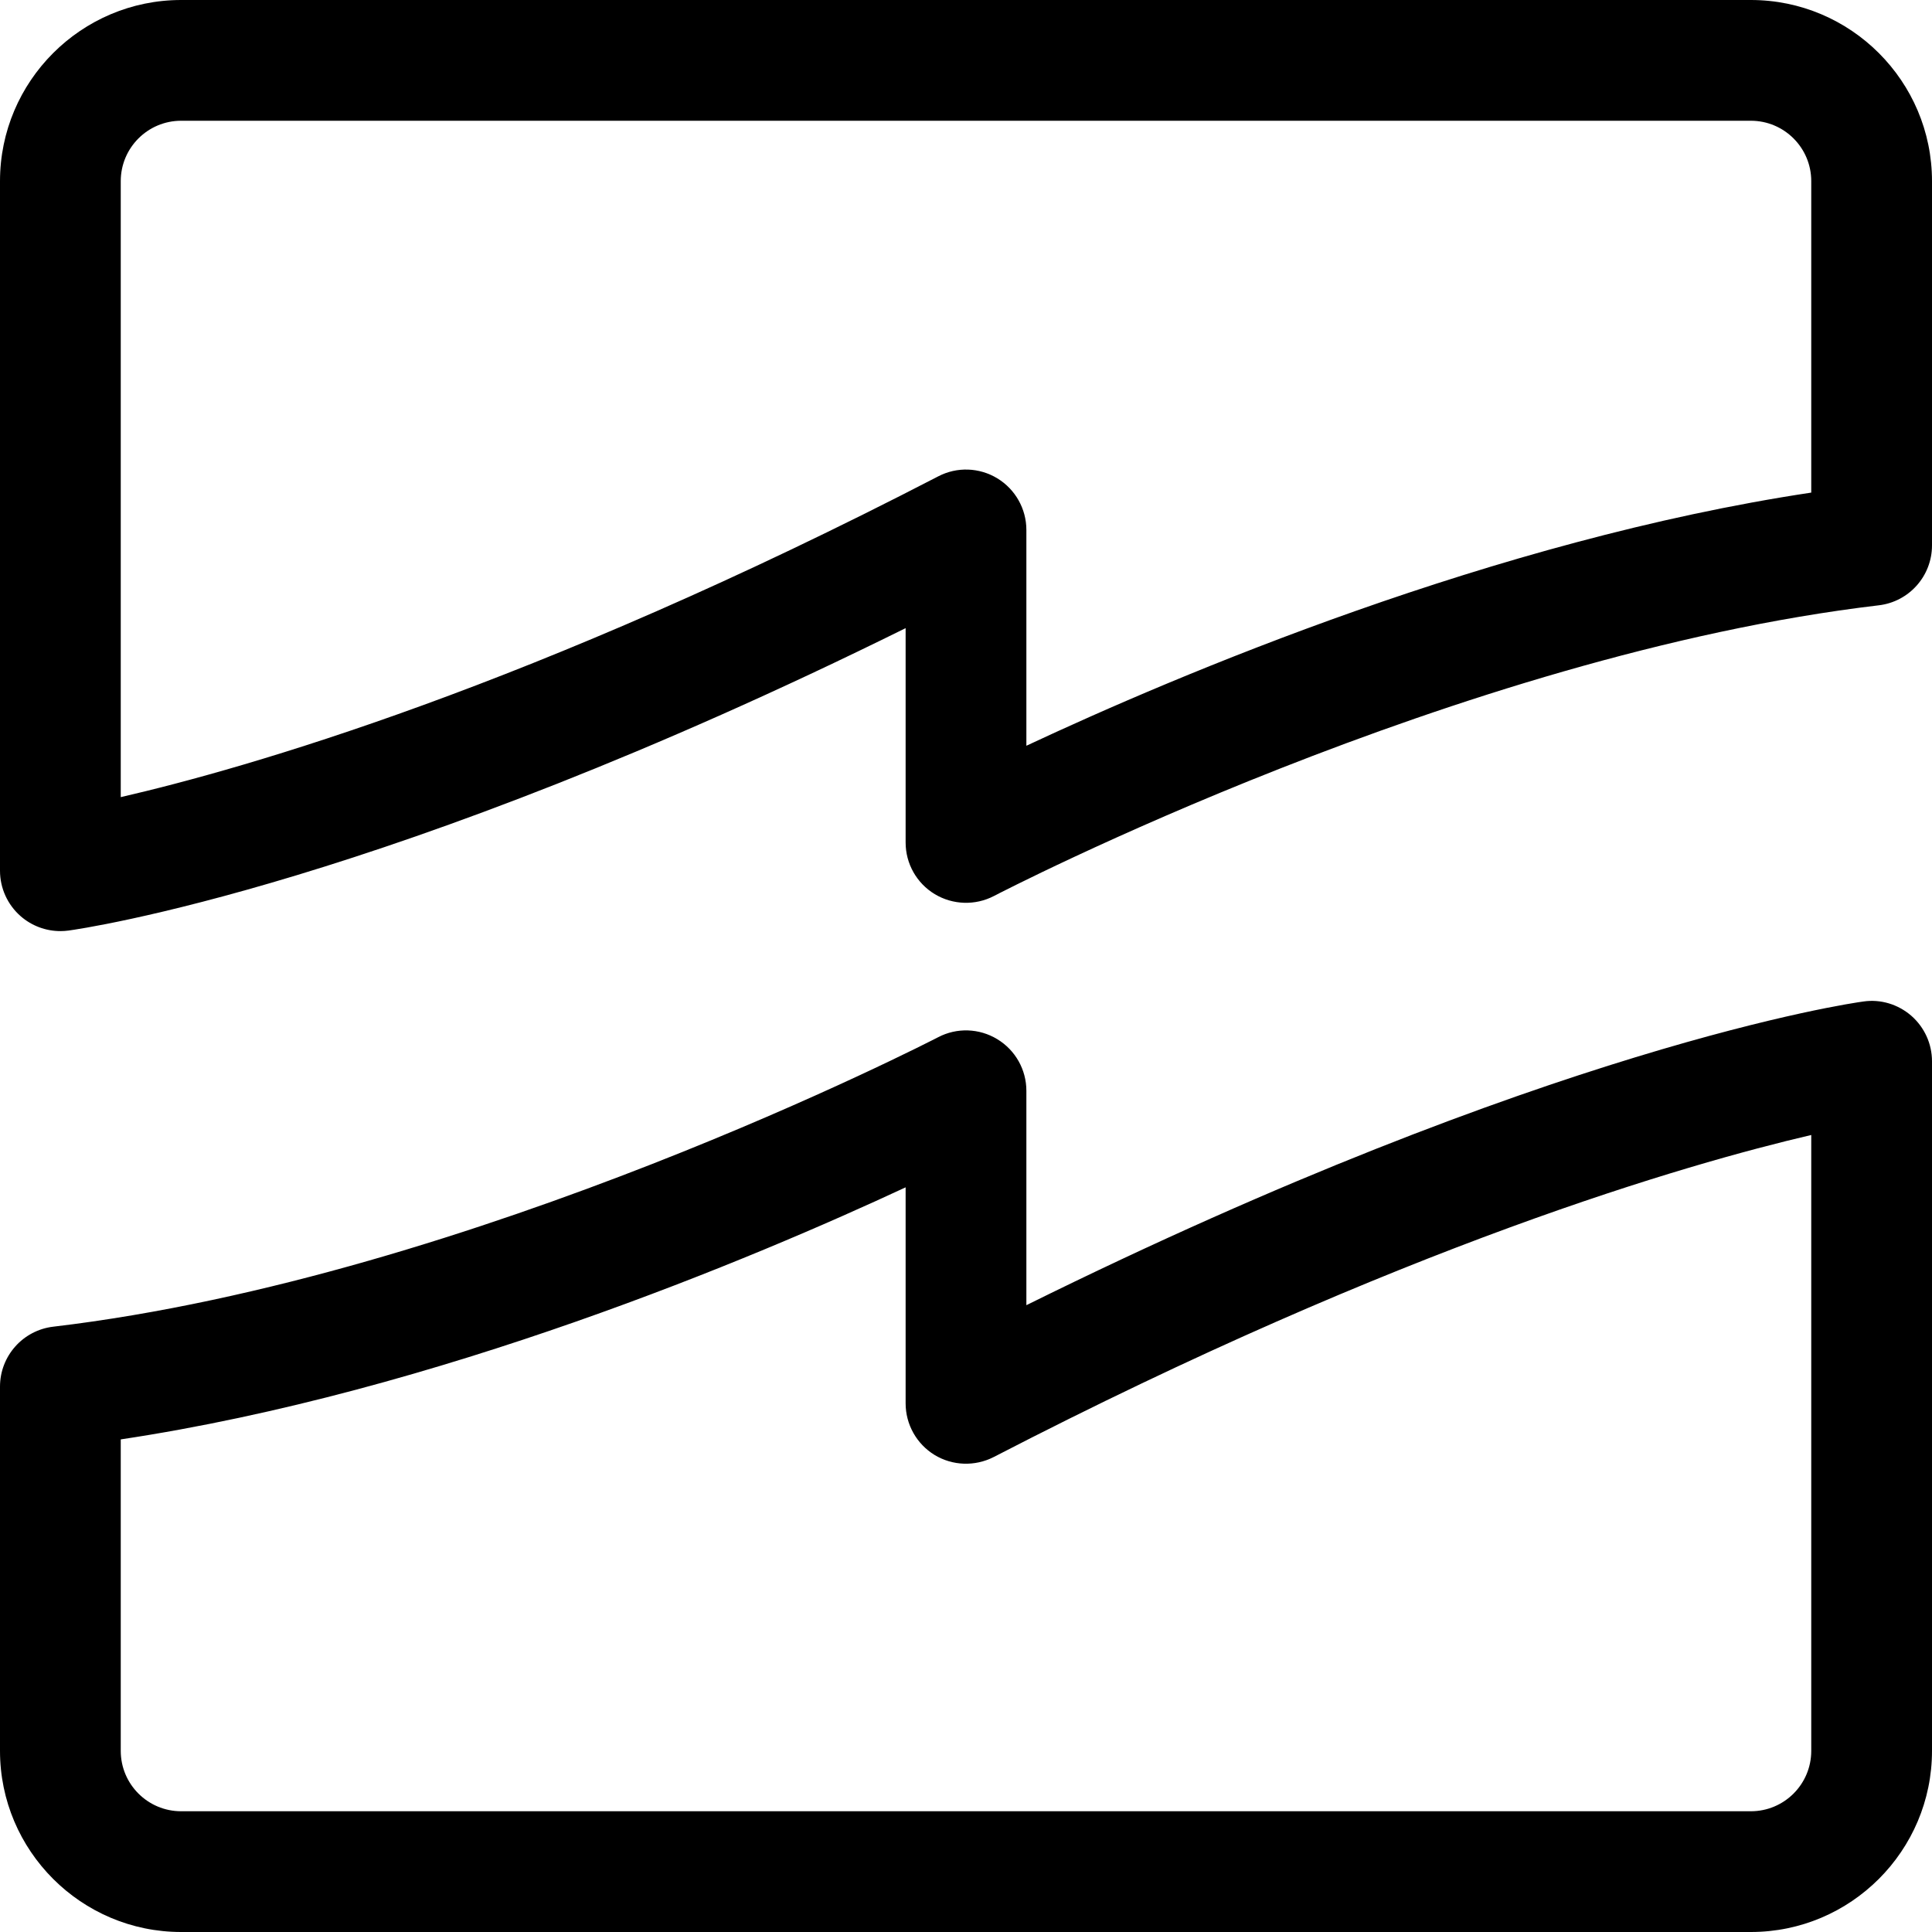 <svg xmlns="http://www.w3.org/2000/svg" viewBox="0 0 32 32"><!--! Font Icona - https://fonticona.com | License - https://fonticona.com/license | Copyright 2022 FontIcona.com --><path d="M1,15.422c-0.24,0-0.475-0.087-0.658-0.247C0.125,14.985,0,14.711,0,14.422V3c0-1.654,1.346-3,3-3h26c1.654,0,3,1.346,3,3v6.033c0,0.507-0.379,0.934-0.883,0.993c-6.96,0.823-14.577,4.774-14.653,4.814c-0.311,0.162-0.683,0.149-0.981-0.03C15.183,14.629,15,14.305,15,13.955v-3.551C6.398,14.66,1.356,15.383,1.135,15.413C1.09,15.419,1.045,15.422,1,15.422z M3,2C2.448,2,2,2.448,2,3v10.203c2.054-0.473,6.803-1.825,13.54-5.313c0.311-0.162,0.681-0.148,0.979,0.033S17,8.429,17,8.777v3.575c2.486-1.164,7.755-3.404,13-4.193V3c0-0.552-0.448-1-1-1H3z M31,9.033h0.01H31z"/><path d="M29,32H3c-1.654,0-3-1.346-3-3v-6.033c0-0.507,0.379-0.934,0.883-0.993c6.961-0.823,14.579-4.755,14.655-4.794c0.311-0.163,0.682-0.149,0.98,0.032C16.817,17.393,17,17.717,17,18.066v3.552c8.647-4.277,13.645-5.001,13.864-5.03c0.286-0.042,0.575,0.047,0.793,0.236C31.875,17.015,32,17.289,32,17.578V29C32,30.654,30.654,32,29,32z M2,23.841V29c0,0.552,0.448,1,1,1h26c0.552,0,1-0.448,1-1V18.799c-2.046,0.477-6.773,1.835-13.541,5.334c-0.312,0.159-0.682,0.146-0.979-0.034C15.182,23.917,15,23.593,15,23.244v-3.578C12.515,20.823,7.244,23.053,2,23.841z"/></svg>
